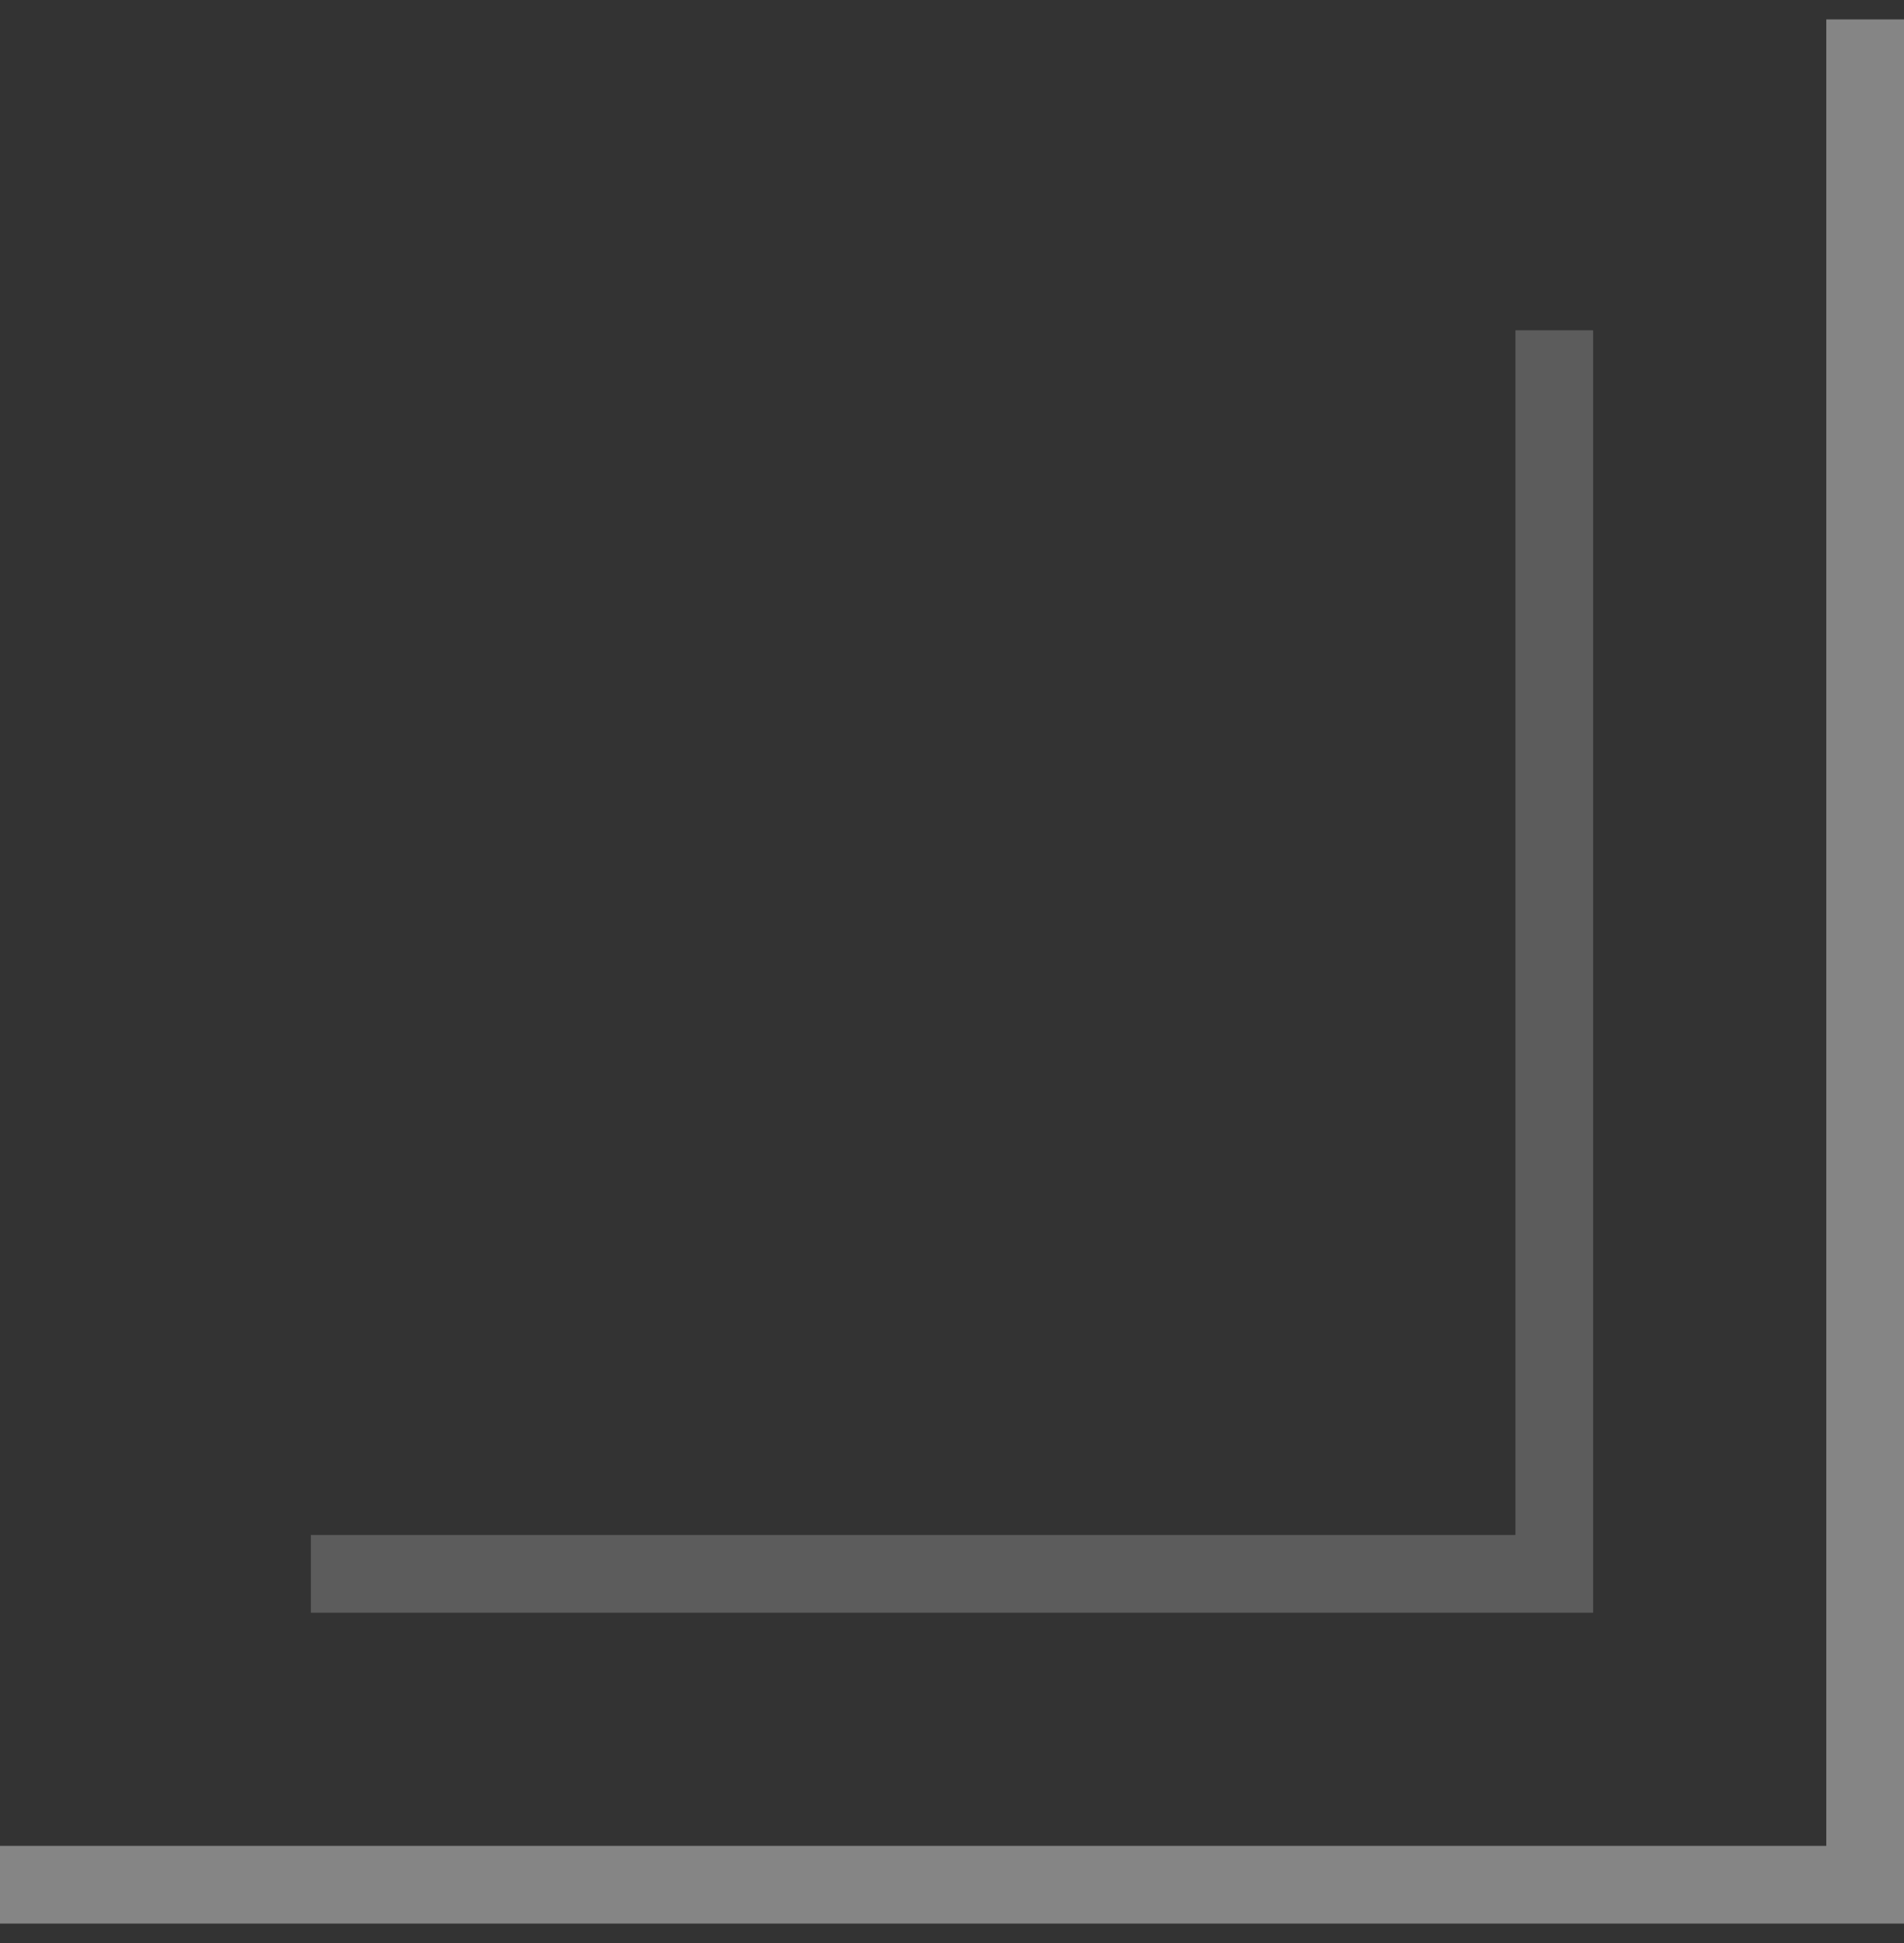 <svg width="49" height="50" viewBox="0 0 49 50" fill="none" xmlns="http://www.w3.org/2000/svg">
<rect x="0" y="0" width="49" height="50" fill="#333333" stroke="none"/>
<path d="M0 48.5L48 48.5L48 0.5" stroke="white" stroke-opacity="0.4" stroke-width="2"/>
<path d="M8 40.5L40 40.5L40 8.5" stroke="white" stroke-opacity="0.2" stroke-width="2"/>
</svg>
